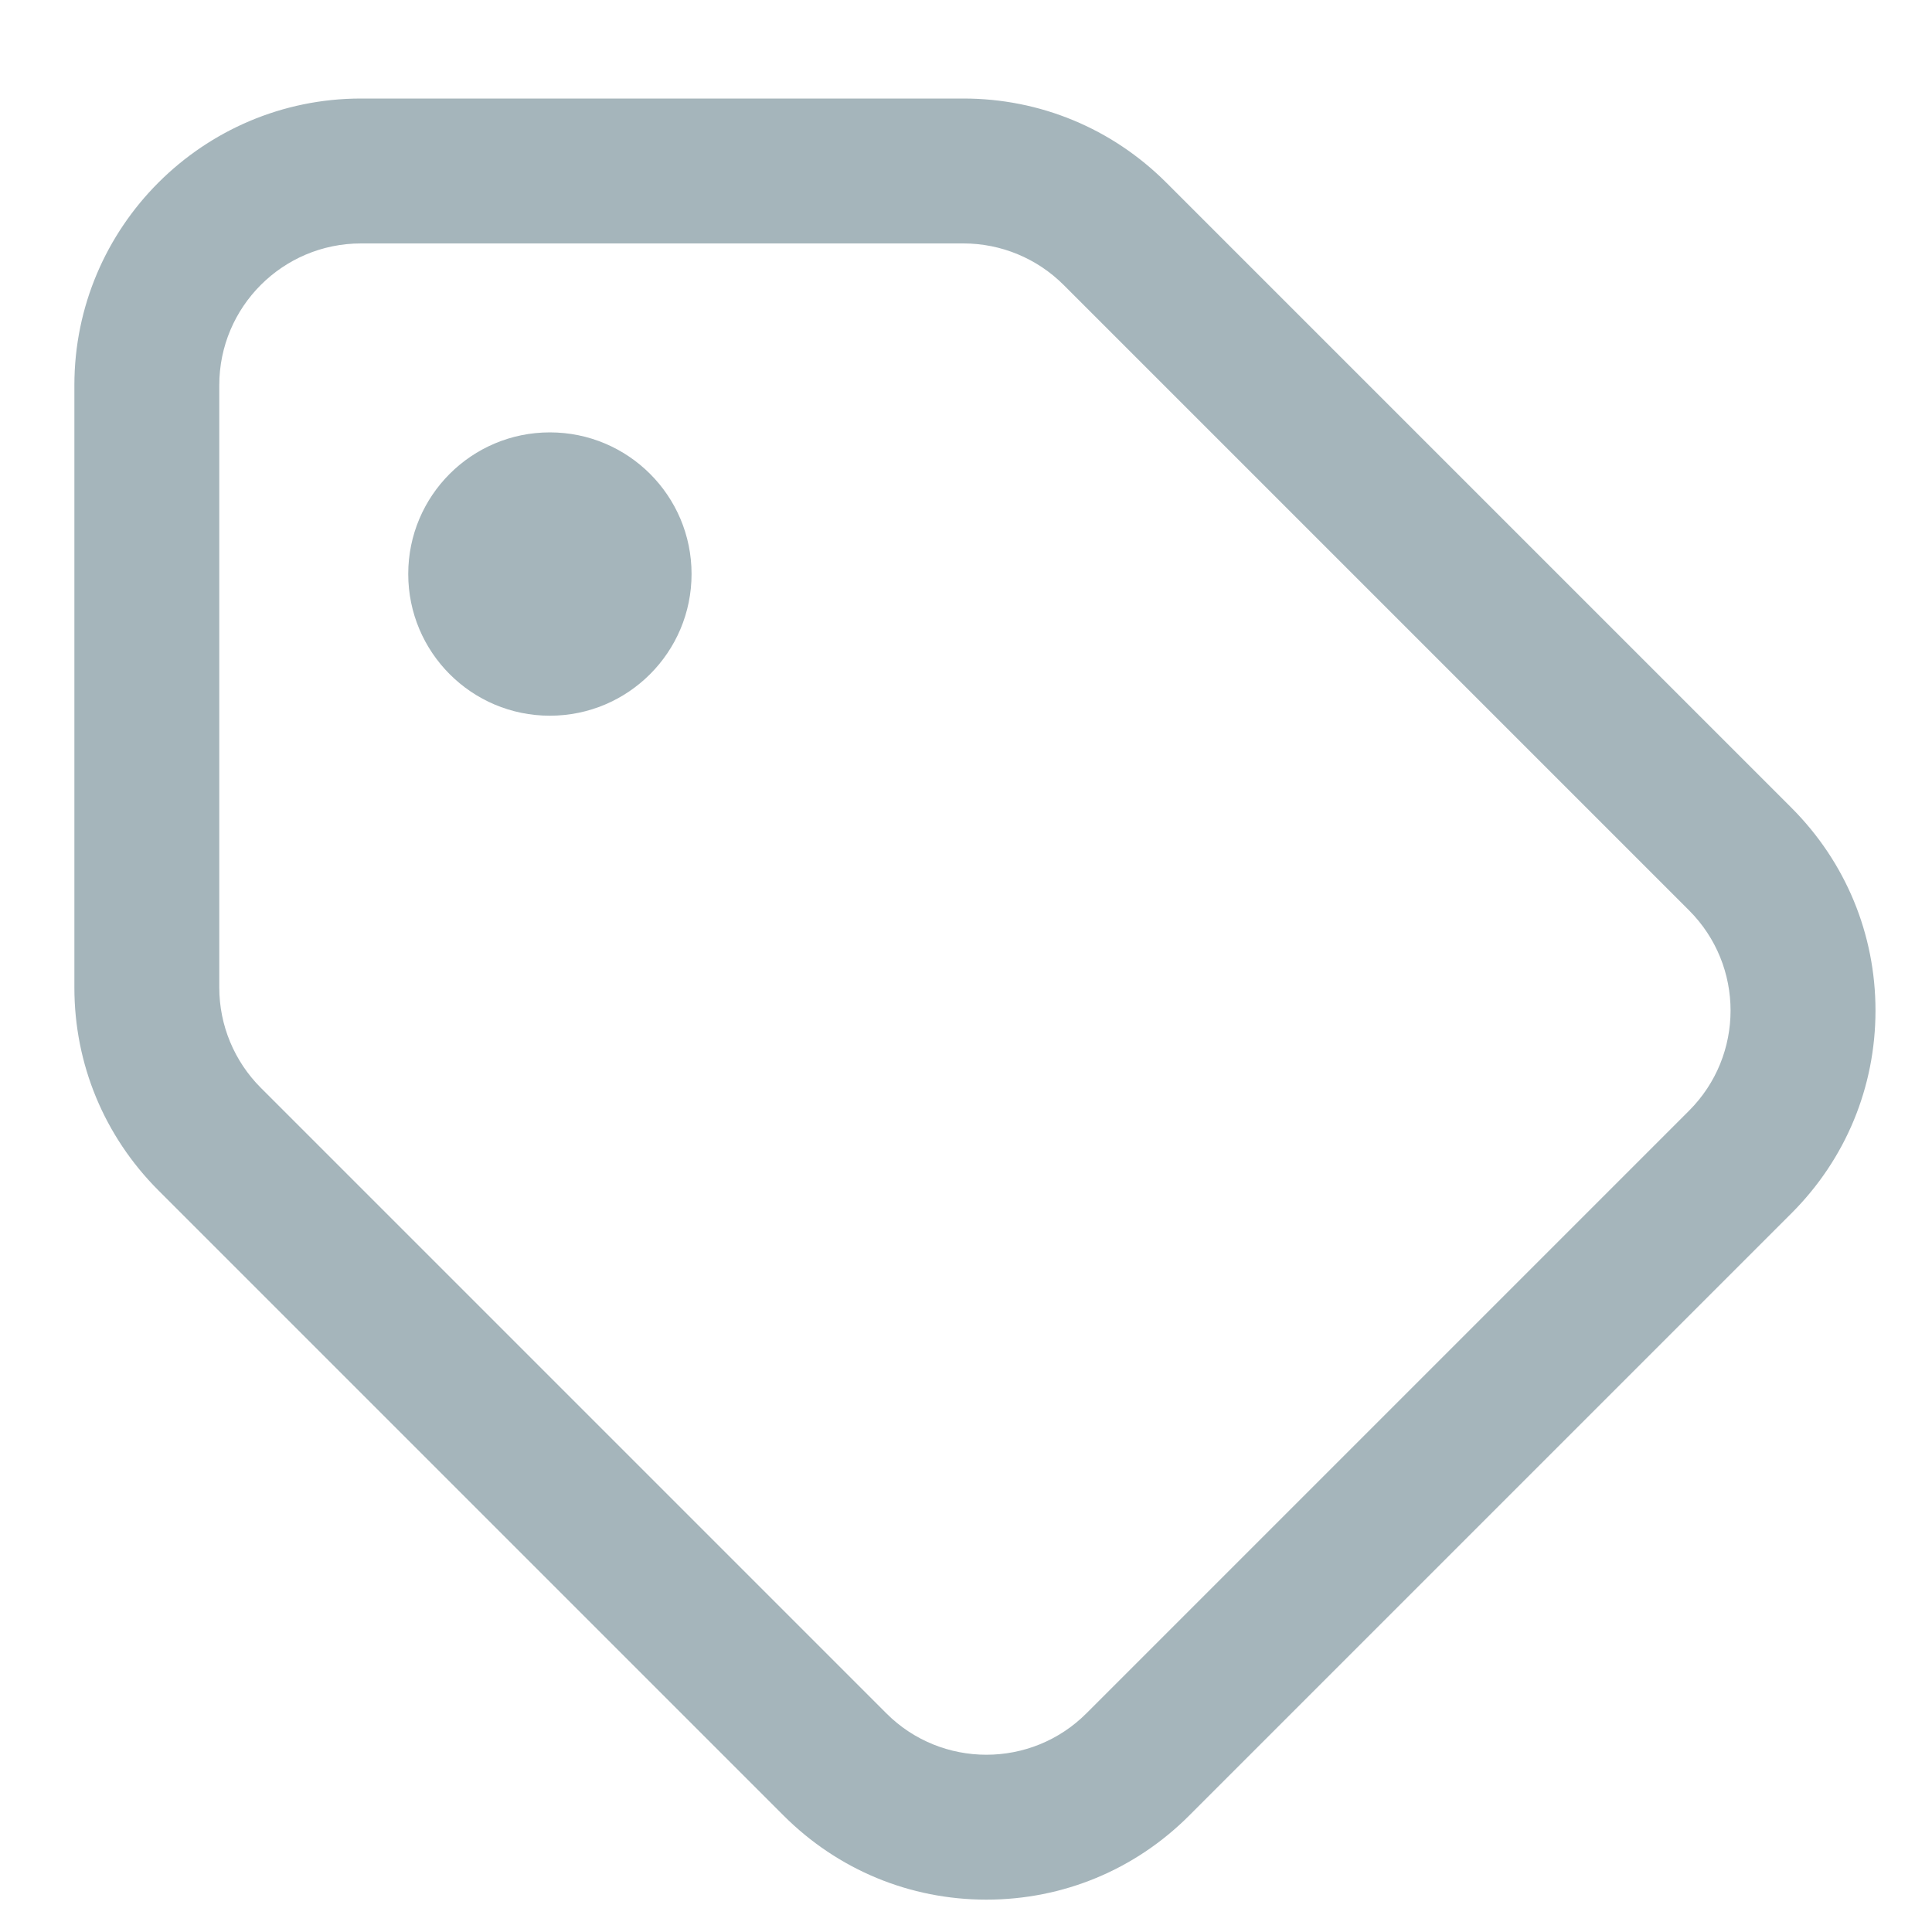 <svg xmlns="http://www.w3.org/2000/svg" xmlns:xlink="http://www.w3.org/1999/xlink" width="20" height="20" viewBox="0 0 20 20">
  <defs>
    <clipPath id="clip-path">
      <rect id="Rectangle_364" data-name="Rectangle 364" width="20" height="20" transform="translate(783 578)" fill="#fff"/>
    </clipPath>
  </defs>
  <g id="tag" transform="translate(-783 -578)" clip-path="url(#clip-path)">
    <g id="Icon_awesome-tags" data-name="Icon awesome-tags" transform="translate(785.27 580.52)" fill="none" stroke-linecap="round">
      <path d="M15.215,6.9,8.741.43A1.467,1.467,0,0,0,7.7,0H1.467A1.467,1.467,0,0,0,0,1.467V7.7A1.467,1.467,0,0,0,.43,8.741L6.9,15.215a1.467,1.467,0,0,0,2.074,0l6.237-6.237a1.467,1.467,0,0,0,0-2.074ZM3.422,4.889A1.467,1.467,0,1,1,4.889,3.422,1.467,1.467,0,0,1,3.422,4.889Z" stroke="none"/>
      <path d="M 1.467 3.814697265625e-06 C 0.657 3.814697265625e-06 -1.9073486328125e-06 0.657 -1.9073486328125e-06 1.467 L -1.9073486328125e-06 7.704 C -1.9073486328125e-06 8.093 0.155 8.466 0.43 8.741 L 6.904 15.215 C 7.19 15.502 7.566 15.645 7.941 15.645 C 8.316 15.645 8.692 15.502 8.978 15.215 L 15.215 8.978 C 15.788 8.405 15.788 7.477 15.215 6.904 L 8.741 0.43 C 8.466 0.155 8.093 3.814697265625e-06 7.704 3.814697265625e-06 L 1.467 3.814697265625e-06 M 3.422 4.889 C 2.612 4.889 1.956 4.232 1.956 3.422 C 1.956 2.612 2.612 1.956 3.422 1.956 C 4.232 1.956 4.889 2.612 4.889 3.422 C 4.889 4.232 4.232 4.889 3.422 4.889 M 1.467 -1.5 L 7.704 -1.5 C 8.496 -1.5 9.241 -1.191 9.802 -0.631 L 16.276 5.843 C 16.836 6.404 17.145 7.149 17.145 7.941 C 17.145 8.734 16.836 9.479 16.276 10.039 L 10.039 16.276 C 9.479 16.836 8.734 17.145 7.941 17.145 C 7.149 17.145 6.404 16.836 5.843 16.276 L -0.631 9.802 C -1.191 9.241 -1.5 8.496 -1.5 7.704 L -1.5 1.467 C -1.5 -0.169 -0.169 -1.5 1.467 -1.5 Z" stroke="none" fill="#a5b5bb"/>
    </g>
  </g>
</svg>
